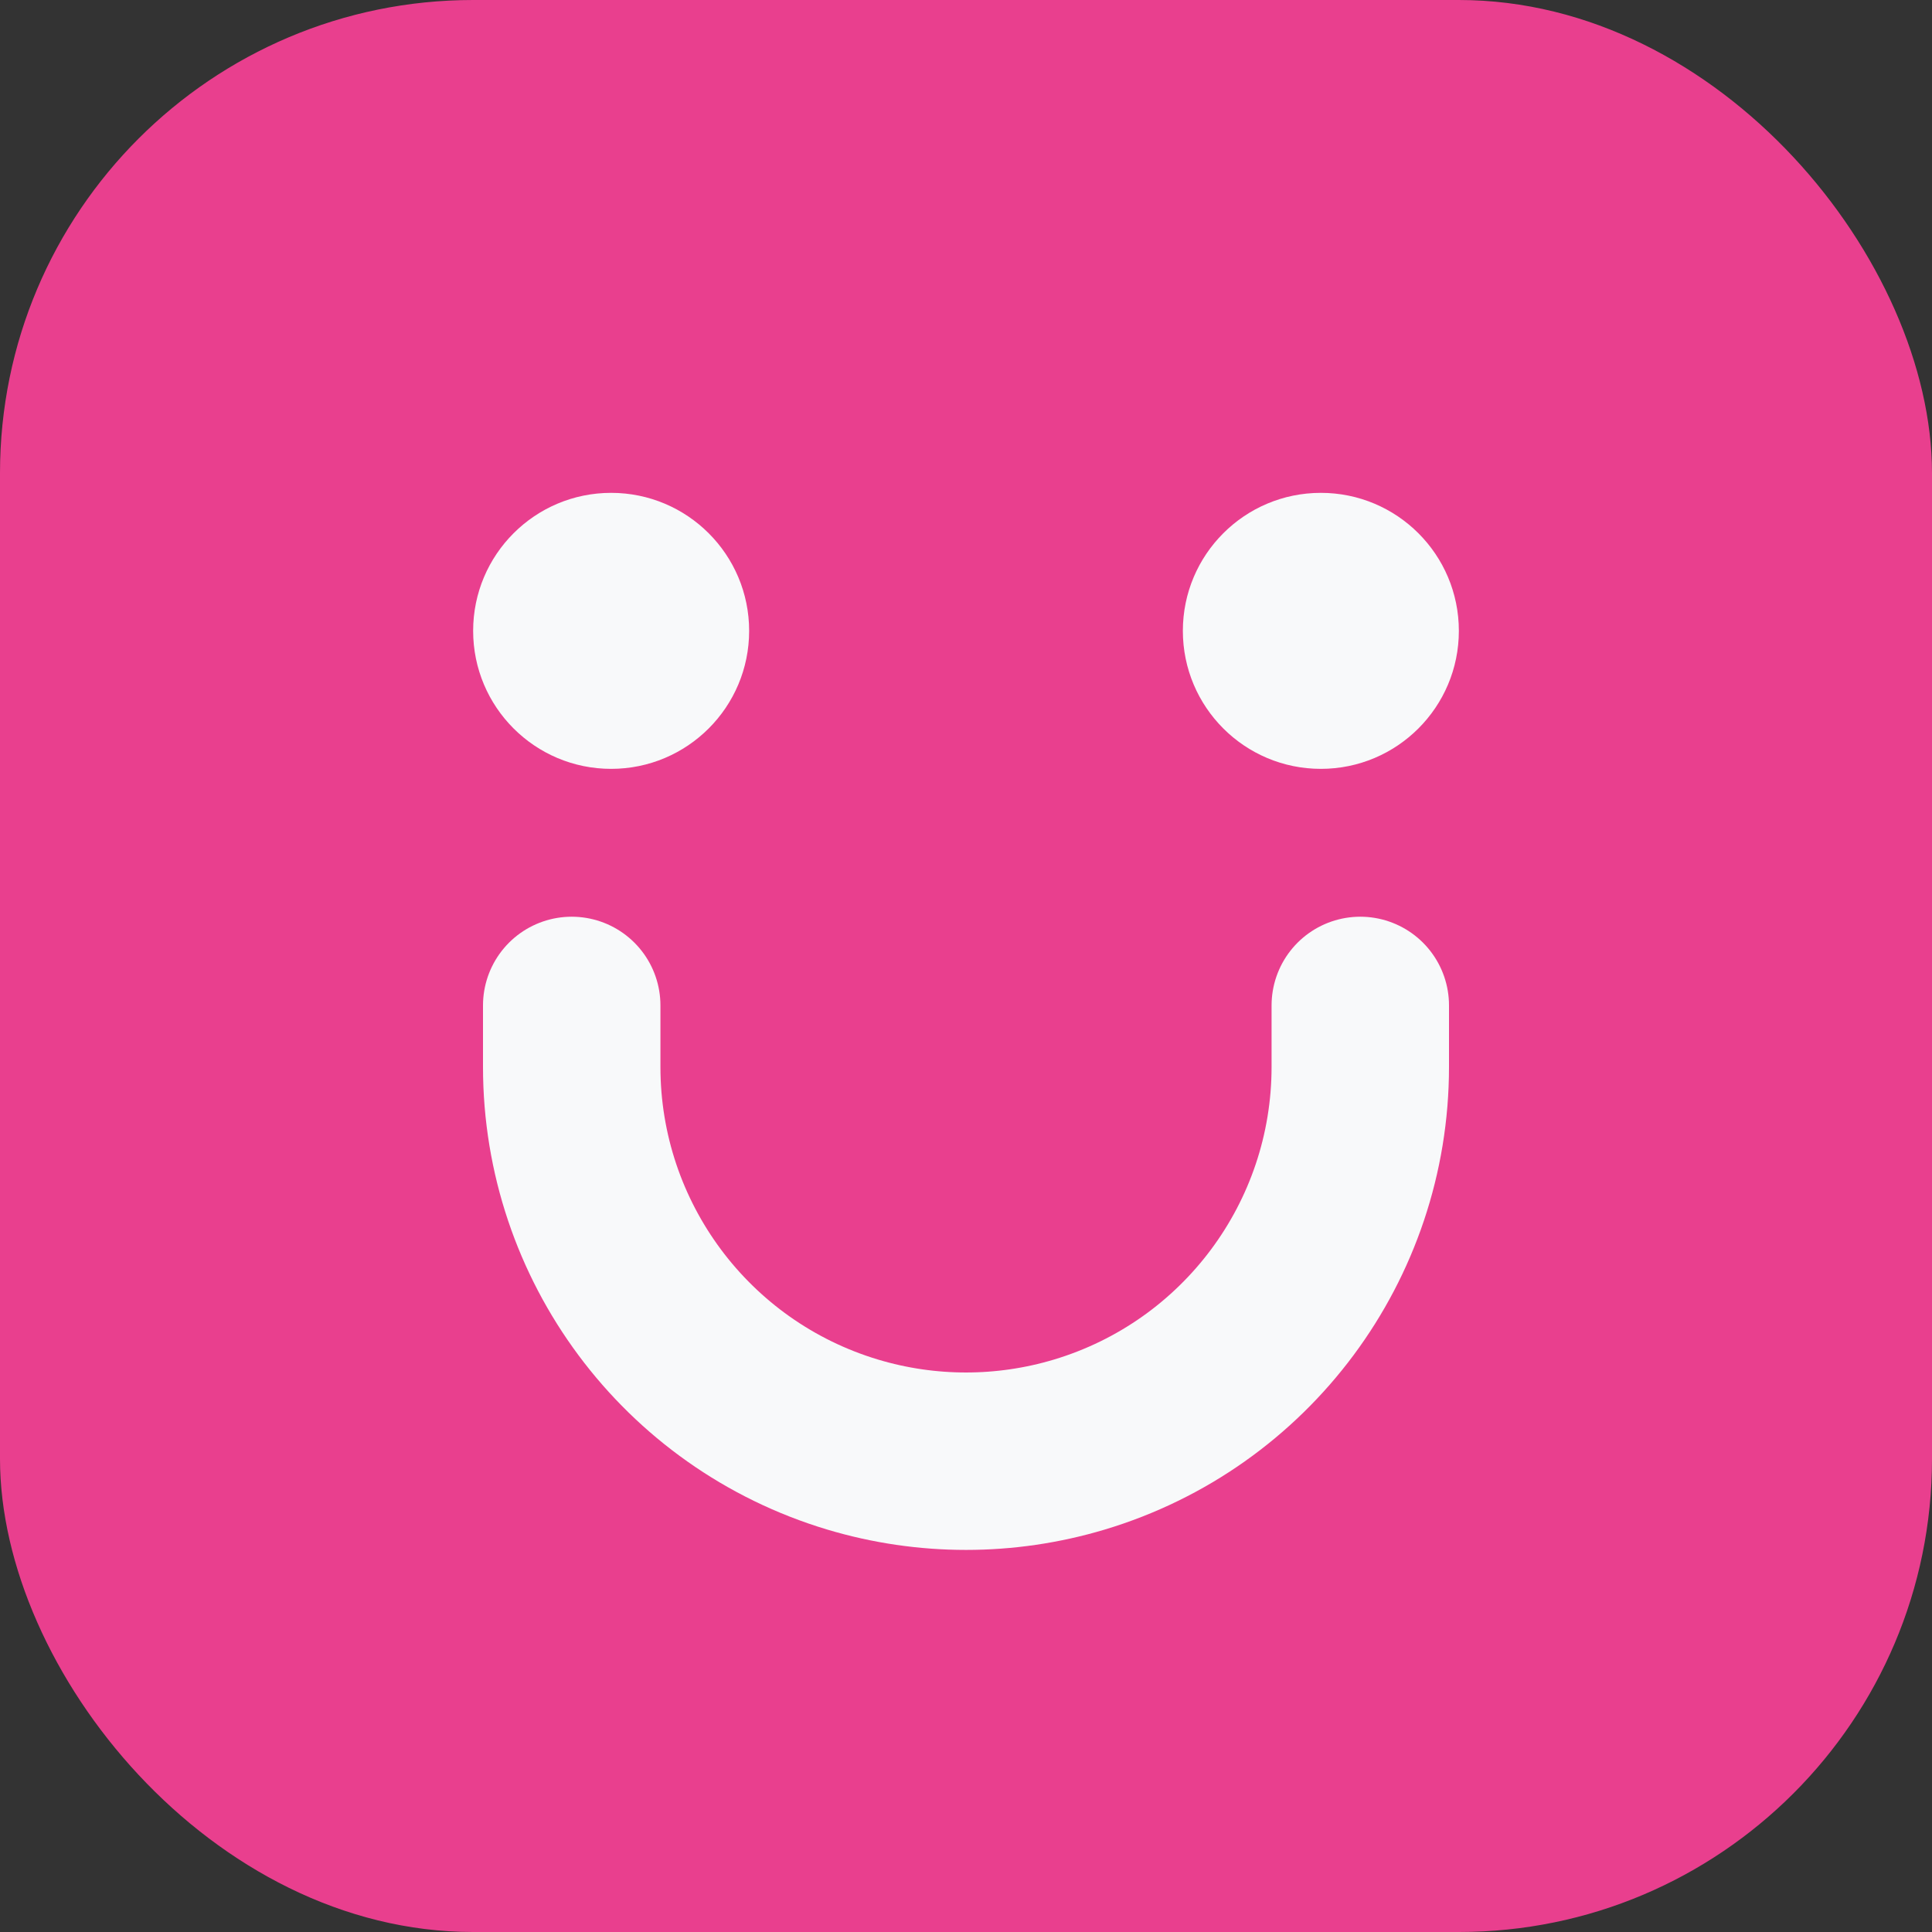 <svg width="98" height="98" viewBox="0 0 98 98" fill="none" xmlns="http://www.w3.org/2000/svg">
<rect x="0" y="0" width="98" height="98" fill="#333333" stroke="none"/>
<rect width="98" height="98" rx="24" fill="#E93F8E"/>
<circle cx="31" cy="32" r="7" fill="#F8F9FA"/>
<circle cx="67" cy="32" r="7" fill="#F8F9FA"/>
<path d="M29 51V54.119C29 62.952 34.793 70.738 43.253 73.276V73.276C47.002 74.4 50.998 74.4 54.747 73.276V73.276C63.207 70.738 69 62.952 69 54.119V51" stroke="#F8F9FA" stroke-width="9" stroke-linecap="round" stroke-linejoin="round"/>
</svg>
